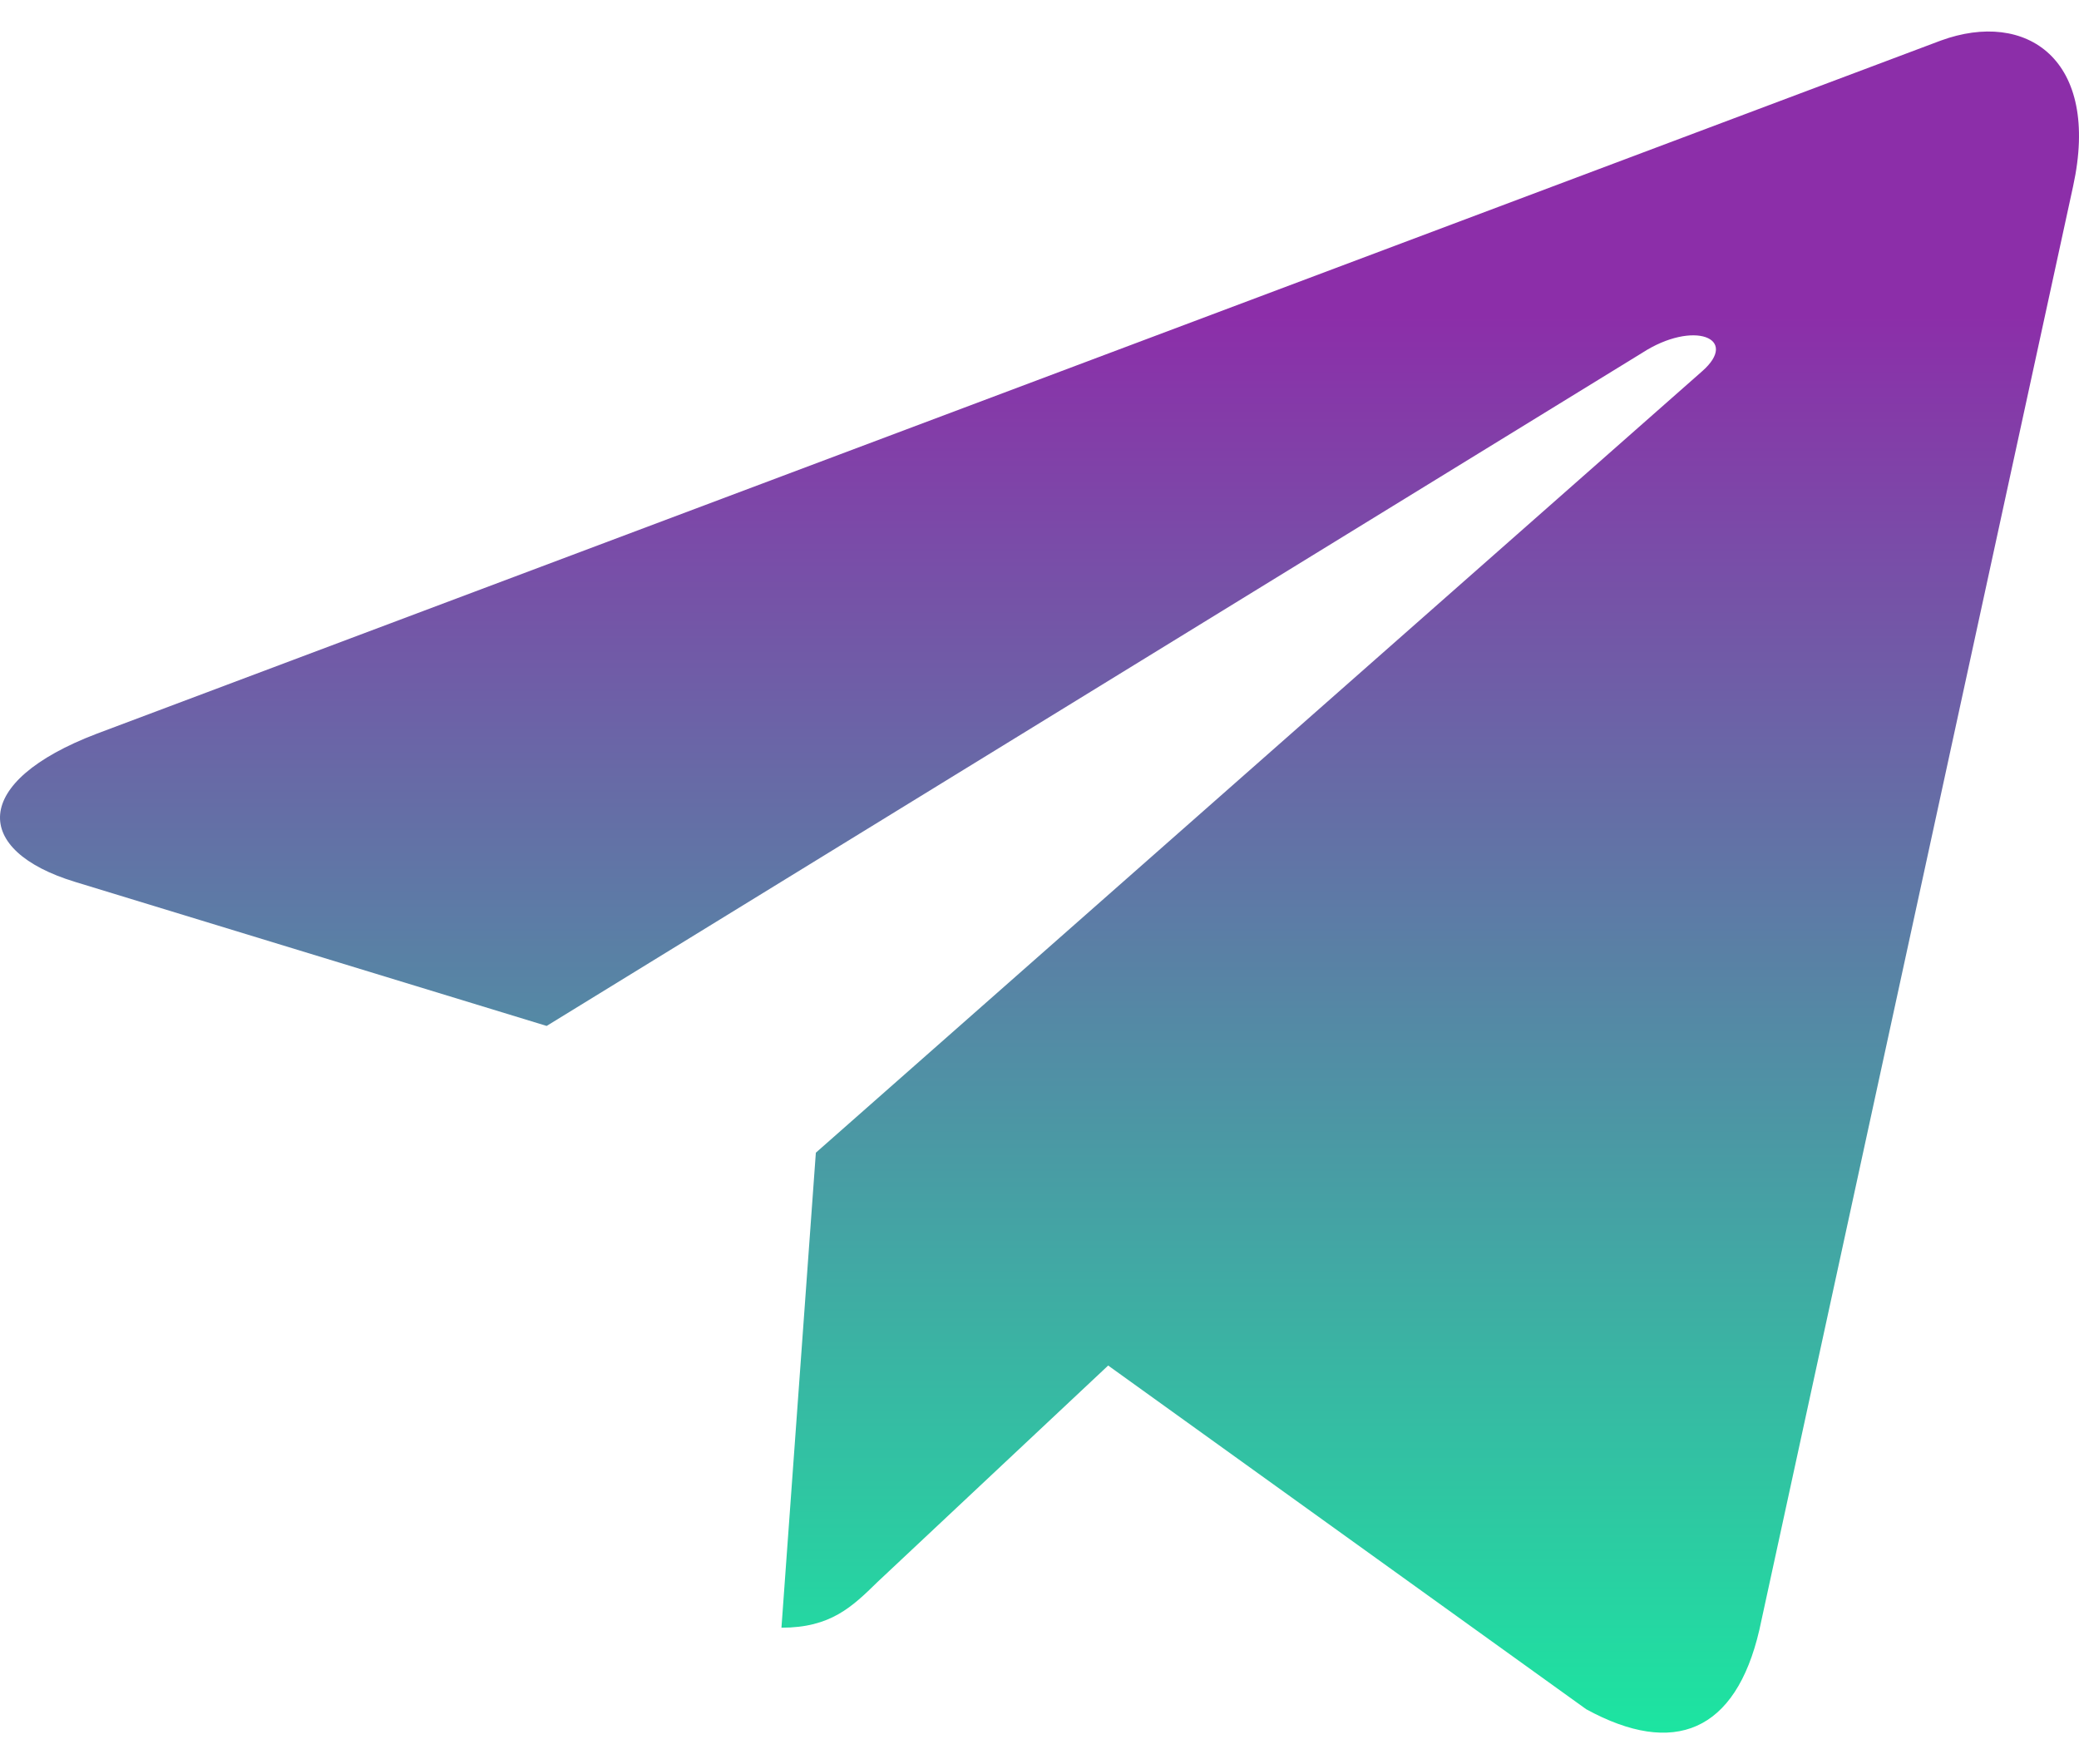 <svg width="33" height="28" viewBox="0 0 33 28" fill="none" xmlns="http://www.w3.org/2000/svg">
<path d="M32.906 2.958L27.926 25.87C27.55 27.487 26.571 27.89 25.178 27.128L17.59 21.673L13.929 25.108C13.524 25.504 13.185 25.834 12.404 25.834L12.95 18.295L27.013 5.897C27.624 5.366 26.88 5.071 26.062 5.603L8.677 16.283L1.192 13.997C-0.436 13.501 -0.465 12.409 1.531 11.647L30.806 0.644C32.162 0.148 33.348 0.938 32.906 2.958Z" fill="url(#paint0_linear_155_3209)"/>
<defs>
<linearGradient id="paint0_linear_155_3209" x1="16.5" y1="5" x2="16.5" y2="27.5" gradientUnits="userSpaceOnUse">
<stop stop-color="#8C2EA9"/>
<stop offset="1" stop-color="#1CE5A1"/>
</linearGradient>
</defs>
</svg>

